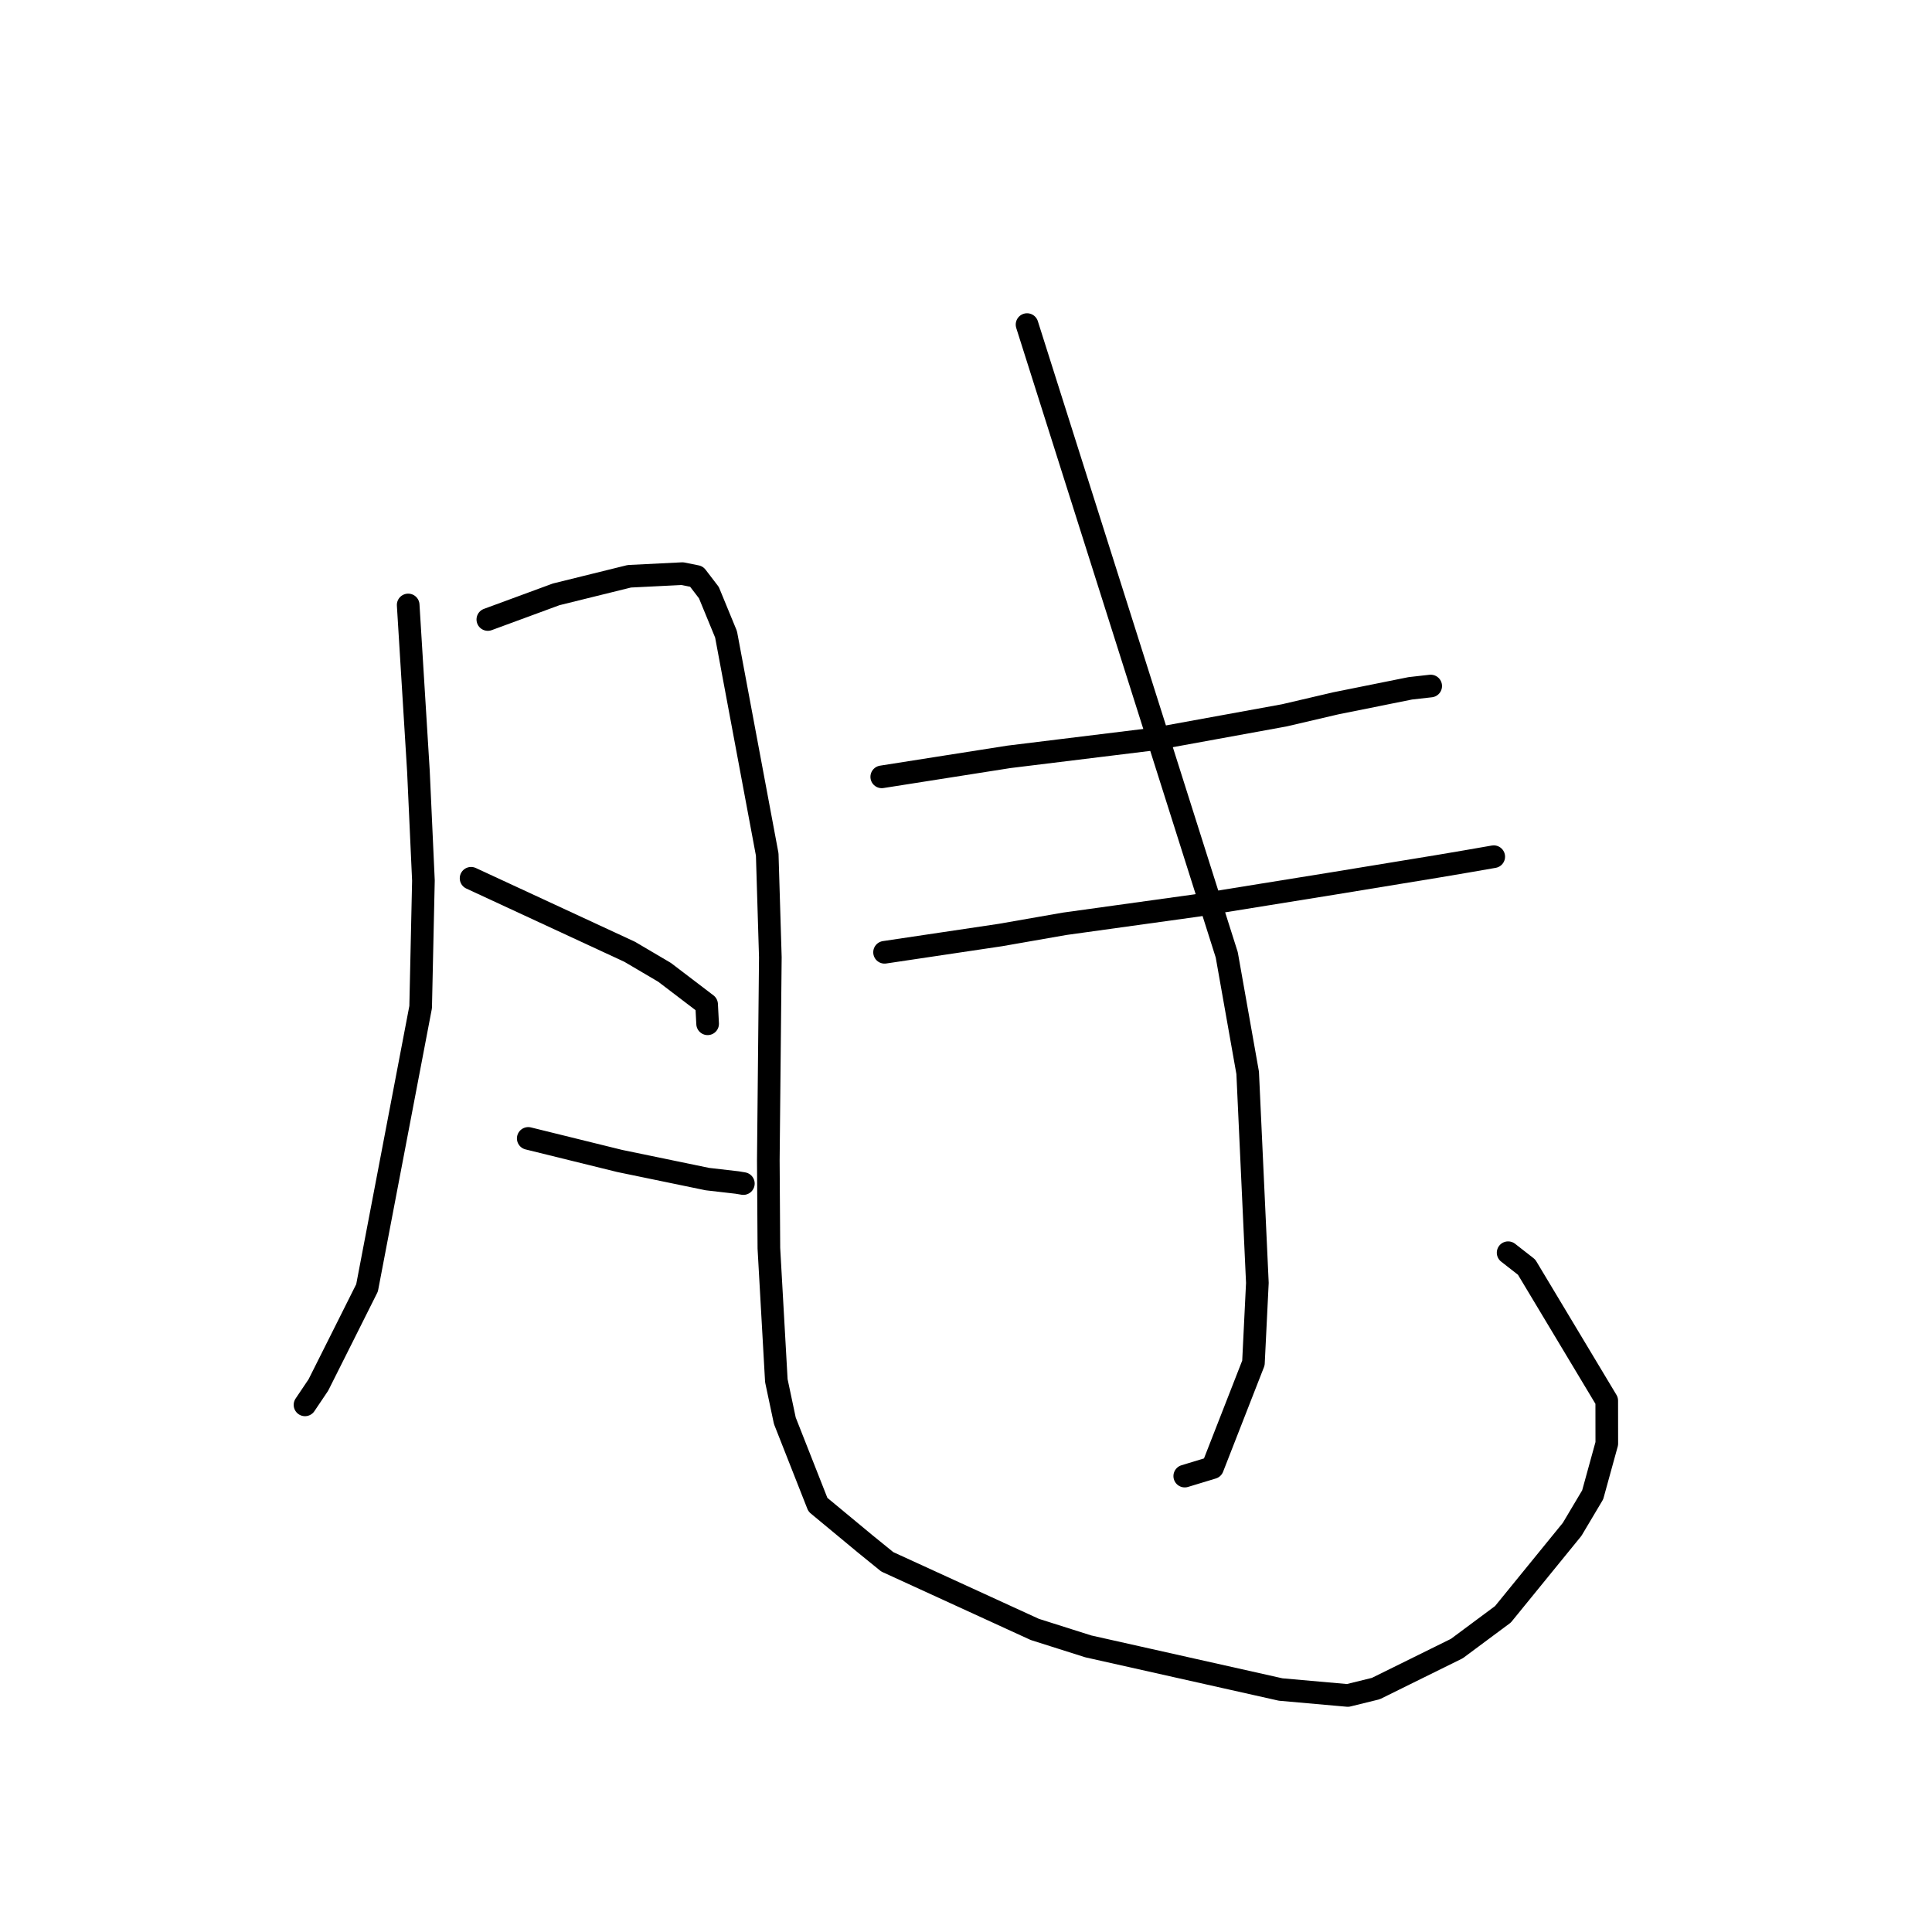 <?xml version="1.0" standalone="no"?>
    <svg width="256" height="256" xmlns="http://www.w3.org/2000/svg" version="1.1">
    <polyline stroke="black" stroke-width="3" stroke-linecap="round" fill="transparent" stroke-linejoin="round" points="54.086 80.16 54.765 91.185 55.445 102.21 56.106 116.676 55.738 133.446 48.636 170.649 45.59 176.733 42.185 183.52 40.575 185.913 40.414 186.152 " />
        <polyline stroke="black" stroke-width="3" stroke-linecap="round" fill="transparent" stroke-linejoin="round" points="64.64 82.088 69.168 80.421 73.696 78.754 83.389 76.359 90.419 76.01 92.293 76.388 93.93 78.525 96.205 84.053 101.661 113.22 102.074 126.837 101.806 153.735 101.881 165.402 102.87 182.946 103.994 188.254 108.376 199.379 114.664 204.592 117.569 206.949 137.119 215.907 144.2 218.153 169.692 223.869 178.589 224.658 182.304 223.744 193.036 218.446 199.148 213.904 208.315 202.647 211.038 198.071 212.909 191.28 212.902 185.598 202.281 167.901 199.834 165.99 " />
        <polyline stroke="black" stroke-width="3" stroke-linecap="round" fill="transparent" stroke-linejoin="round" points="62.42 116.376 72.923 121.243 83.425 126.111 88.062 128.842 93.629 133.084 93.755 135.495 93.763 135.657 " />
        <polyline stroke="black" stroke-width="3" stroke-linecap="round" fill="transparent" stroke-linejoin="round" points="69.995 150.846 76.057 152.341 82.12 153.835 93.734 156.236 97.701 156.693 98.499 156.828 " />
        <polyline stroke="black" stroke-width="3" stroke-linecap="round" fill="transparent" stroke-linejoin="round" points="116.837 102.937 125.259 101.612 133.682 100.287 153.041 97.91 170.173 94.787 176.984 93.197 186.871 91.207 189.305 90.932 189.573 90.902 189.575 90.902 " />
        <polyline stroke="black" stroke-width="3" stroke-linecap="round" fill="transparent" stroke-linejoin="round" points="117.209 126.184 124.885 125.039 132.561 123.895 141.046 122.411 158.537 119.983 176.646 117.063 190.489 114.793 194.312 114.145 197.893 113.522 197.925 113.516 197.928 113.516 " />
        <polyline stroke="black" stroke-width="3" stroke-linecap="round" fill="transparent" stroke-linejoin="round" points="136.089 43.009 149.32 84.766 162.551 126.522 165.323 142.16 166.608 169.989 166.086 180.603 160.667 194.472 156.986 195.59 " />
        </svg>